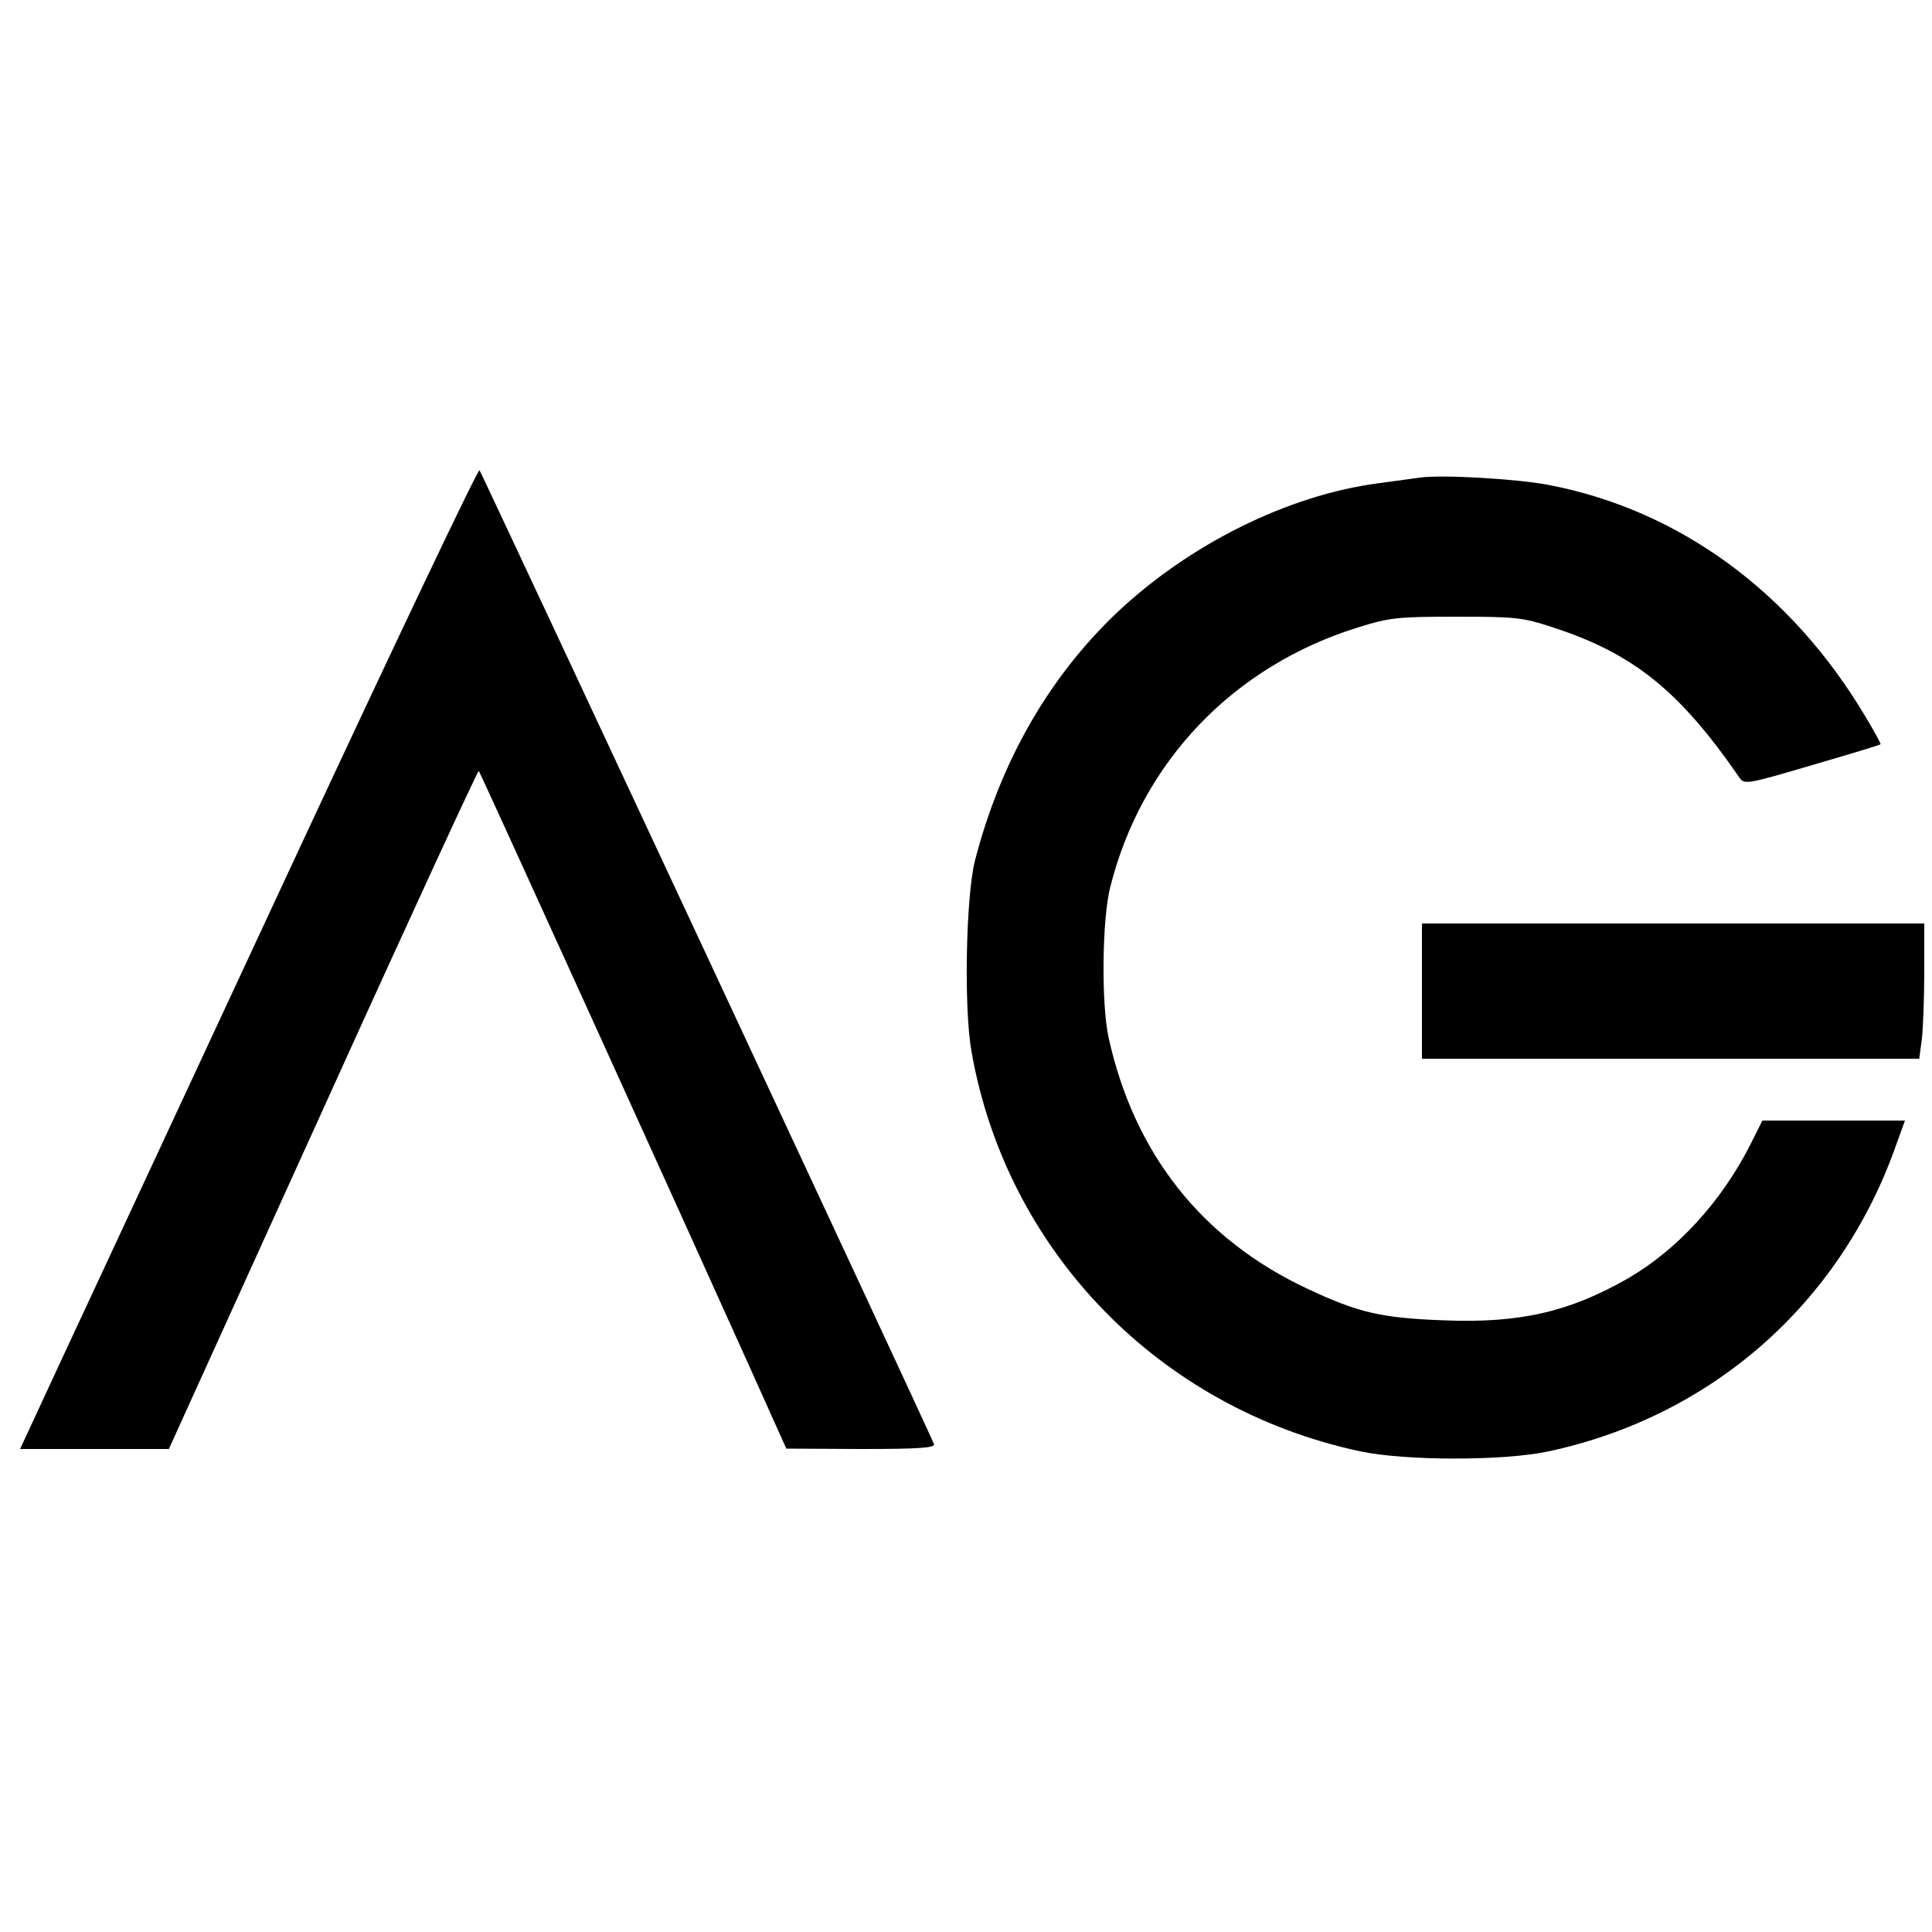<?xml version="1.0" standalone="no"?>
<!DOCTYPE svg PUBLIC "-//W3C//DTD SVG 20010904//EN"
 "http://www.w3.org/TR/2001/REC-SVG-20010904/DTD/svg10.dtd">
<svg version="1.0" xmlns="http://www.w3.org/2000/svg"
 width="500pt" height="500pt" viewBox="0 0 500 500"
 preserveAspectRatio="xMidYMid meet">

<g transform="translate(0,500) scale(0.1,-0.1)"
fill="#000000" stroke="none">
<path d="M765 2783 c-258 -555 -524 -1126 -591 -1270 l-122 -263 192 0 193 0
399 879 c219 484 401 878 403 876 4 -4 534 -1171 694 -1527 l102 -227 194 -1
c151 0 192 3 188 13 -24 58 -1171 2514 -1176 2520 -4 4 -218 -446 -476 -1000z"/>
<path d="M3675 3764 c-16 -2 -66 -9 -110 -15 -233 -31 -488 -158 -676 -336
-176 -168 -300 -385 -366 -641 -23 -92 -29 -378 -9 -492 90 -517 486 -925
1006 -1036 118 -25 373 -25 488 0 420 90 751 380 896 784 l26 72 -185 0 -184
0 -31 -62 c-75 -148 -189 -272 -316 -346 -152 -87 -280 -117 -478 -109 -162 6
-221 20 -353 82 -273 128 -448 350 -514 650 -19 87 -17 304 4 388 81 325 319
574 644 674 80 25 102 27 253 27 154 0 171 -2 250 -28 208 -68 327 -164 482
-389 12 -18 22 -16 188 33 96 28 176 52 177 54 1 1 -16 33 -39 71 -192 323
-482 535 -820 600 -84 16 -277 27 -333 19z"/>
<path d="M3680 2435 l0 -175 644 0 643 0 7 53 c3 28 6 107 6 175 l0 122 -650
0 -650 0 0 -175z"/>
</g>
</svg>
